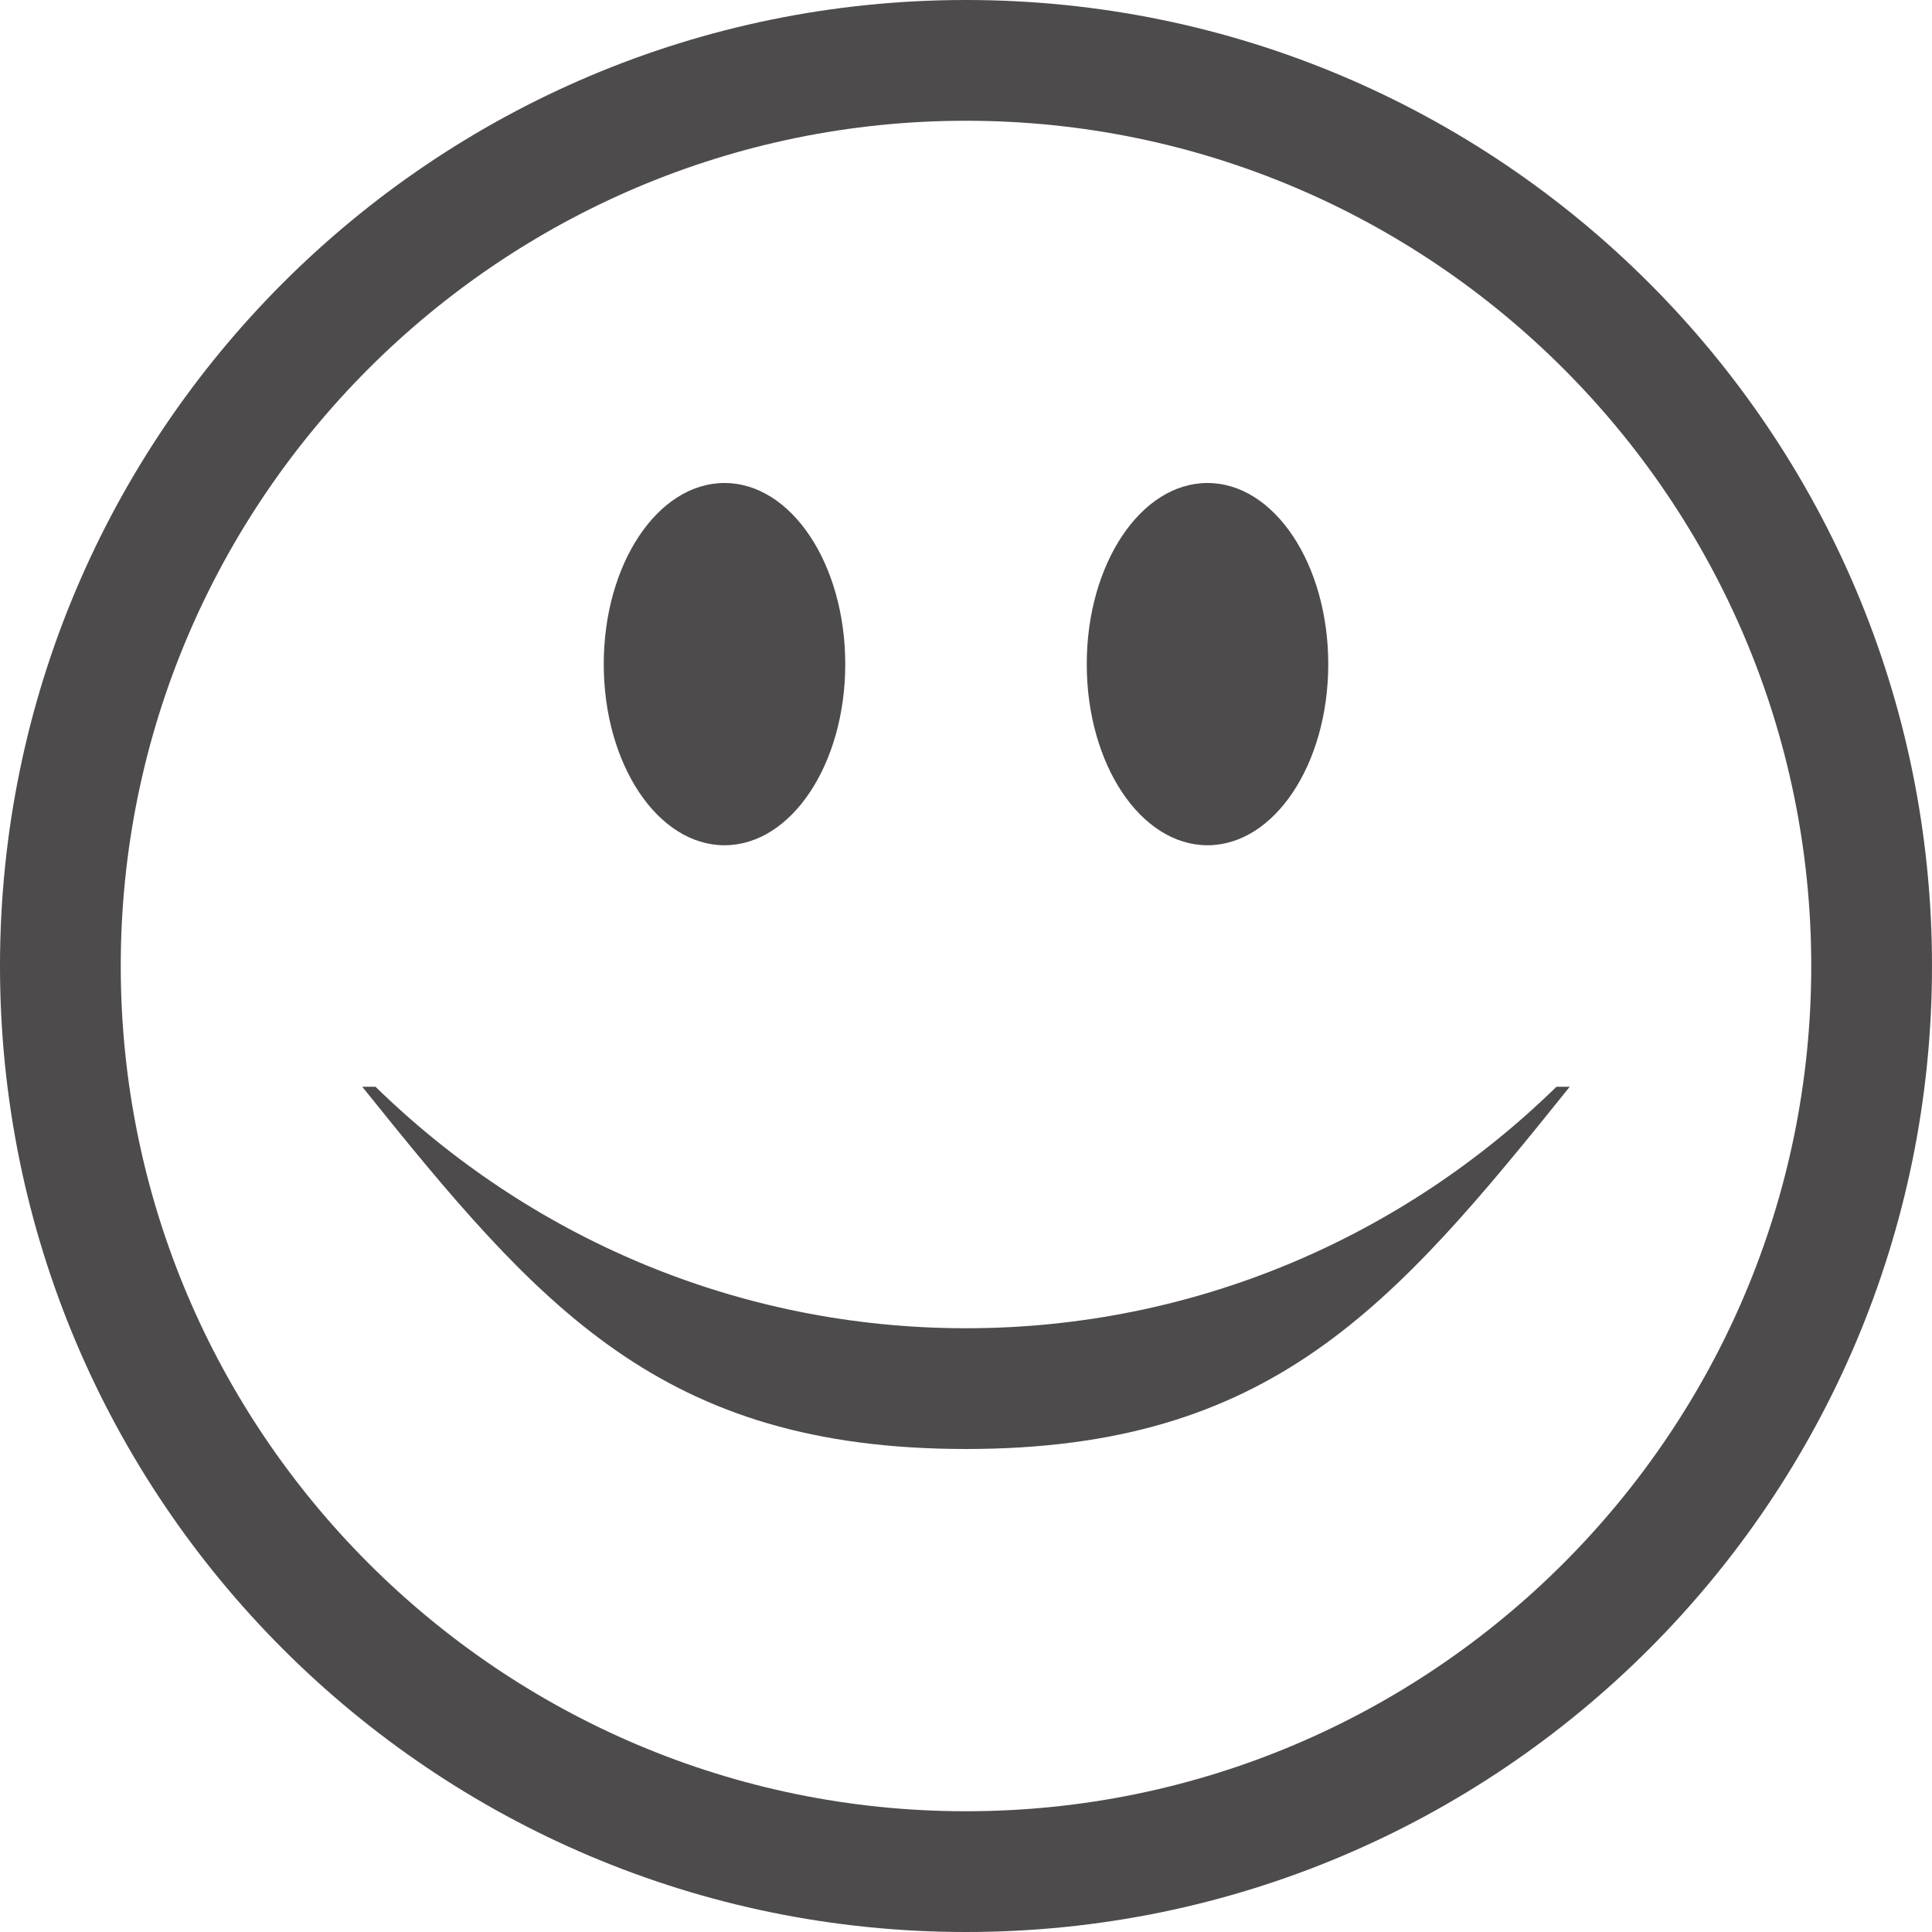 <svg xmlns="http://www.w3.org/2000/svg" width="16" height="16" viewBox="0 0 16 16"><path d="M8 0c-4.418 0-8 3.582-8 8s3.582 8 8 8 8-3.582 8-8-3.582-8-8-8zm0 15c-3.859 0-7-3.14-7-7s3.141-7 7-7 7 3.14 7 7-3.141 7-7 7zm5-6c-1.467 1.827-2.475 3-5 3s-3.533-1.173-5-3h.11c1.263 1.235 2.987 2 4.89 2 1.902 0 3.627-.765 4.89-2h.11zm-8-3.5c0-.829.447-1.5 1-1.5.553 0 1 .671 1 1.5s-.447 1.5-1 1.5c-.553 0-1-.671-1-1.5zm4 0c0-.829.447-1.5 1-1.5.553 0 1 .671 1 1.5s-.447 1.5-1 1.5c-.553 0-1-.671-1-1.5z" fill="#4D4B4B"/></svg>